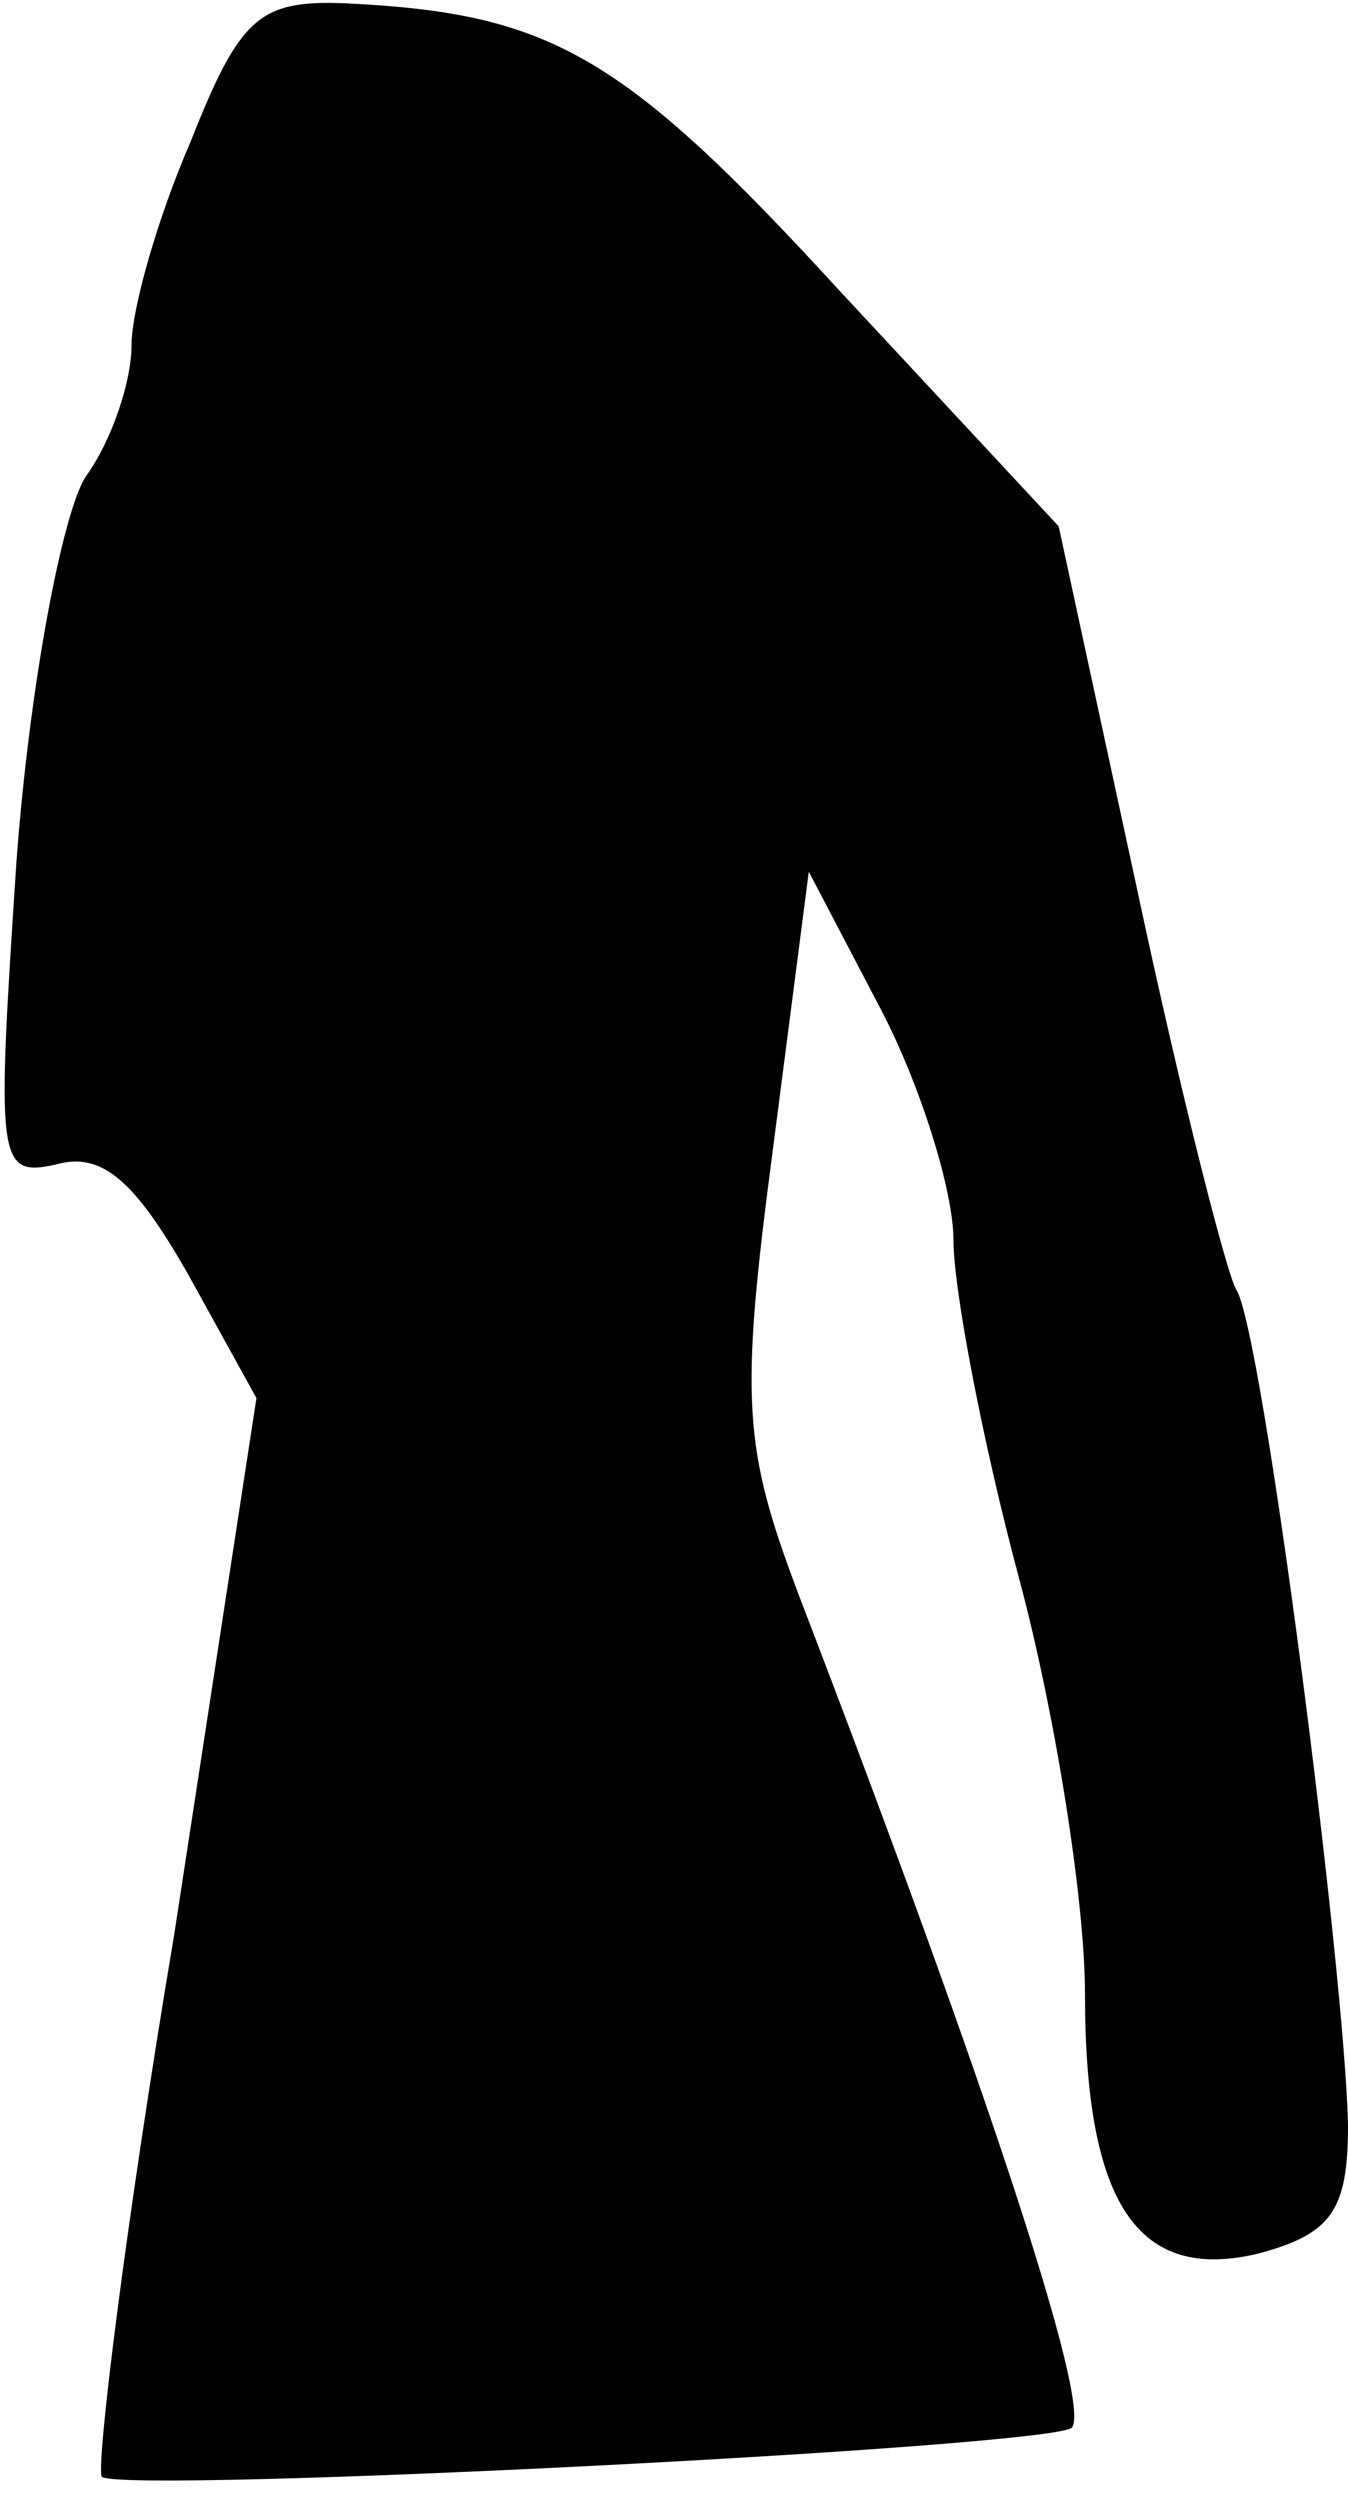 <?xml version="1.0" standalone="no"?>
<!DOCTYPE svg PUBLIC "-//W3C//DTD SVG 20010904//EN"
 "http://www.w3.org/TR/2001/REC-SVG-20010904/DTD/svg10.dtd">
<svg version="1.0" xmlns="http://www.w3.org/2000/svg"
 width="41pt" height="76pt" viewBox="0 0 41 76"
 preserveAspectRatio="xMidYMid meet">
<g transform="translate(0,76) scale(0.1,-0.1)"
fill="#000000" stroke="none">
<path fill="#000000" stroke="none" d="M58 717 c-10 -23 -18 -51 -18 -62 0
-11 -6 -29 -14 -40 -7 -11 -17 -63 -21 -117 -6 -91 -6 -96 12 -92 14 4 24 -5
40 -33 l21 -38 -25 -163 c-15 -89 -24 -163 -22 -165 10 -5 288 9 295 15 6 7
-25 102 -83 253 -17 45 -18 59 -8 135 l11 85 22 -42 c12 -23 22 -55 22 -70 0
-15 9 -62 20 -103 11 -41 20 -98 20 -126 0 -64 16 -88 53 -79 22 6 27 13 27
39 -1 47 -26 242 -34 254 -3 5 -17 60 -30 121 l-24 111 -67 72 c-66 72 -88 84
-150 87 -26 1 -32 -4 -47 -42z"/>
</g>
</svg>
